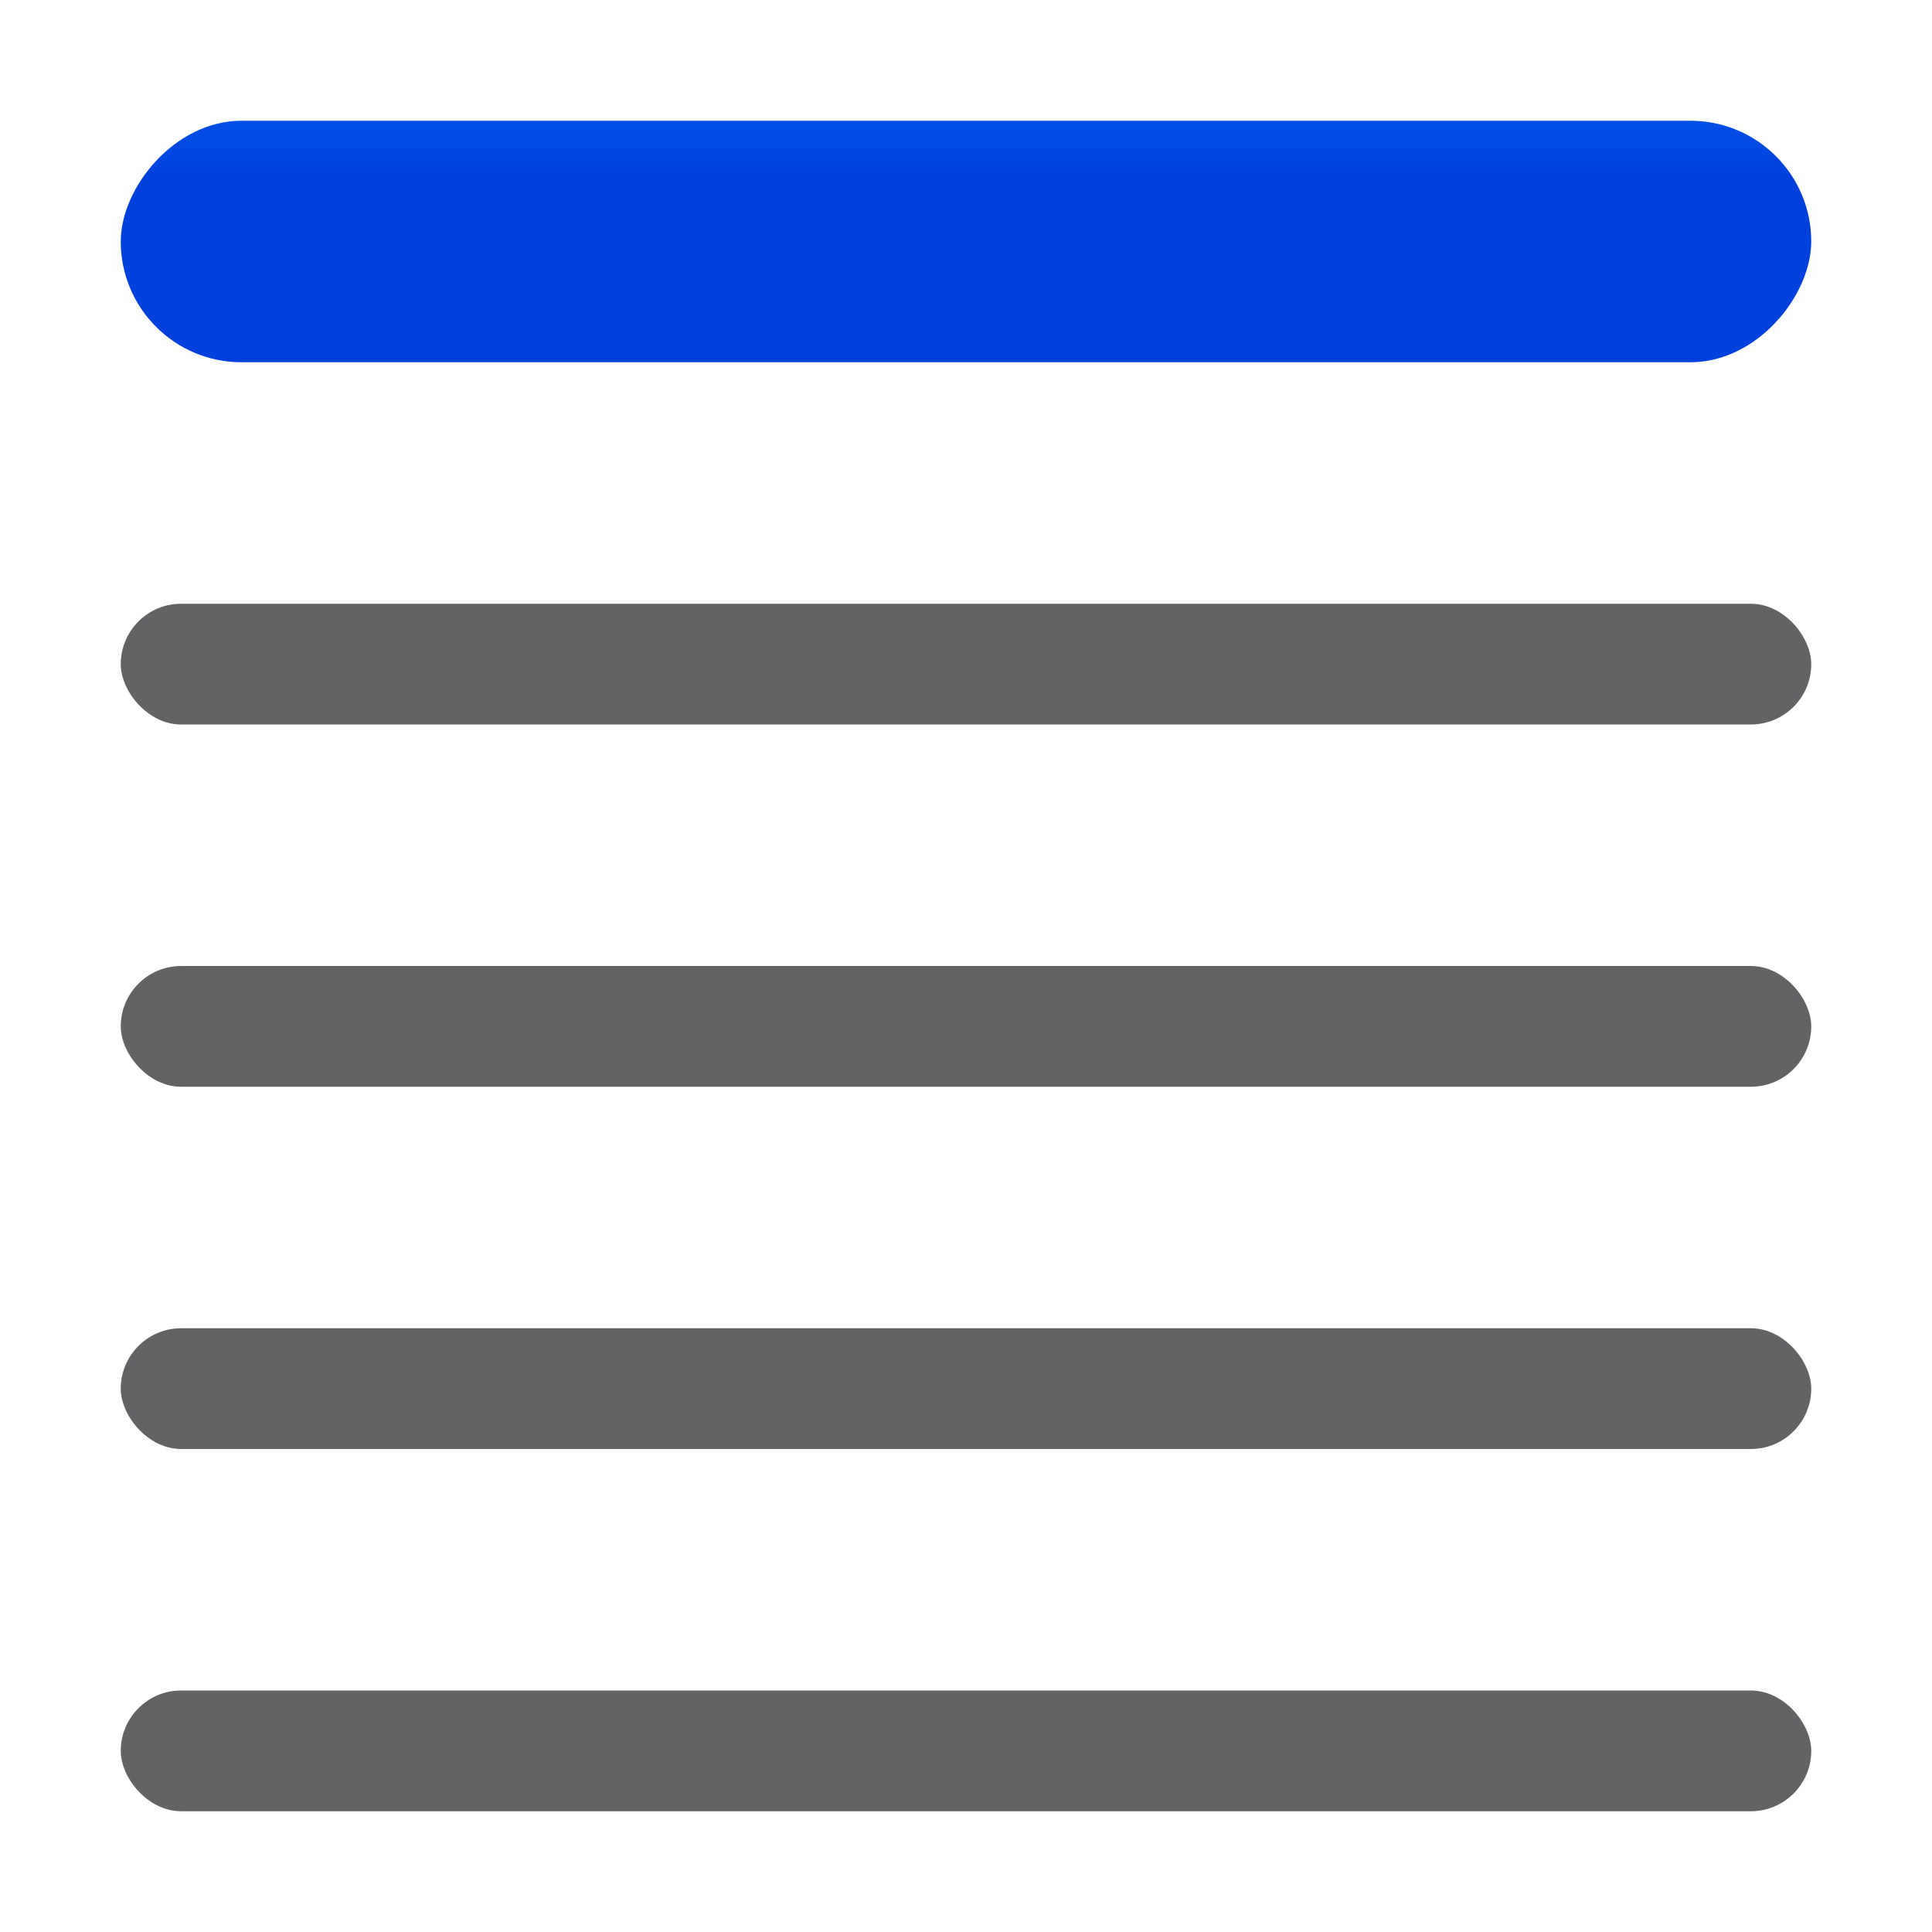 <svg viewBox="0 0 16 16" xmlns="http://www.w3.org/2000/svg" xmlns:xlink="http://www.w3.org/1999/xlink"><linearGradient id="a" gradientUnits="userSpaceOnUse" x1="-23.5" x2="-23.5" y1="1.5" y2="-.5"><stop offset="0" stop-color="#0040dd"/><stop offset="1" stop-color="#007aff"/></linearGradient><rect fill="url(#a)" height="2" ry="1" transform="scale(-1 1)" width="14" x="-15" y="1"/><g fill="#636366"><rect height="1" ry=".5" width="14" x="1" y="14"/><rect height="1" ry=".5" width="14" x="1" y="8"/><rect height="1" ry=".5" width="14" x="1" y="11"/><rect height="1" ry=".5" width="14" x="1" y="5"/></g></svg>